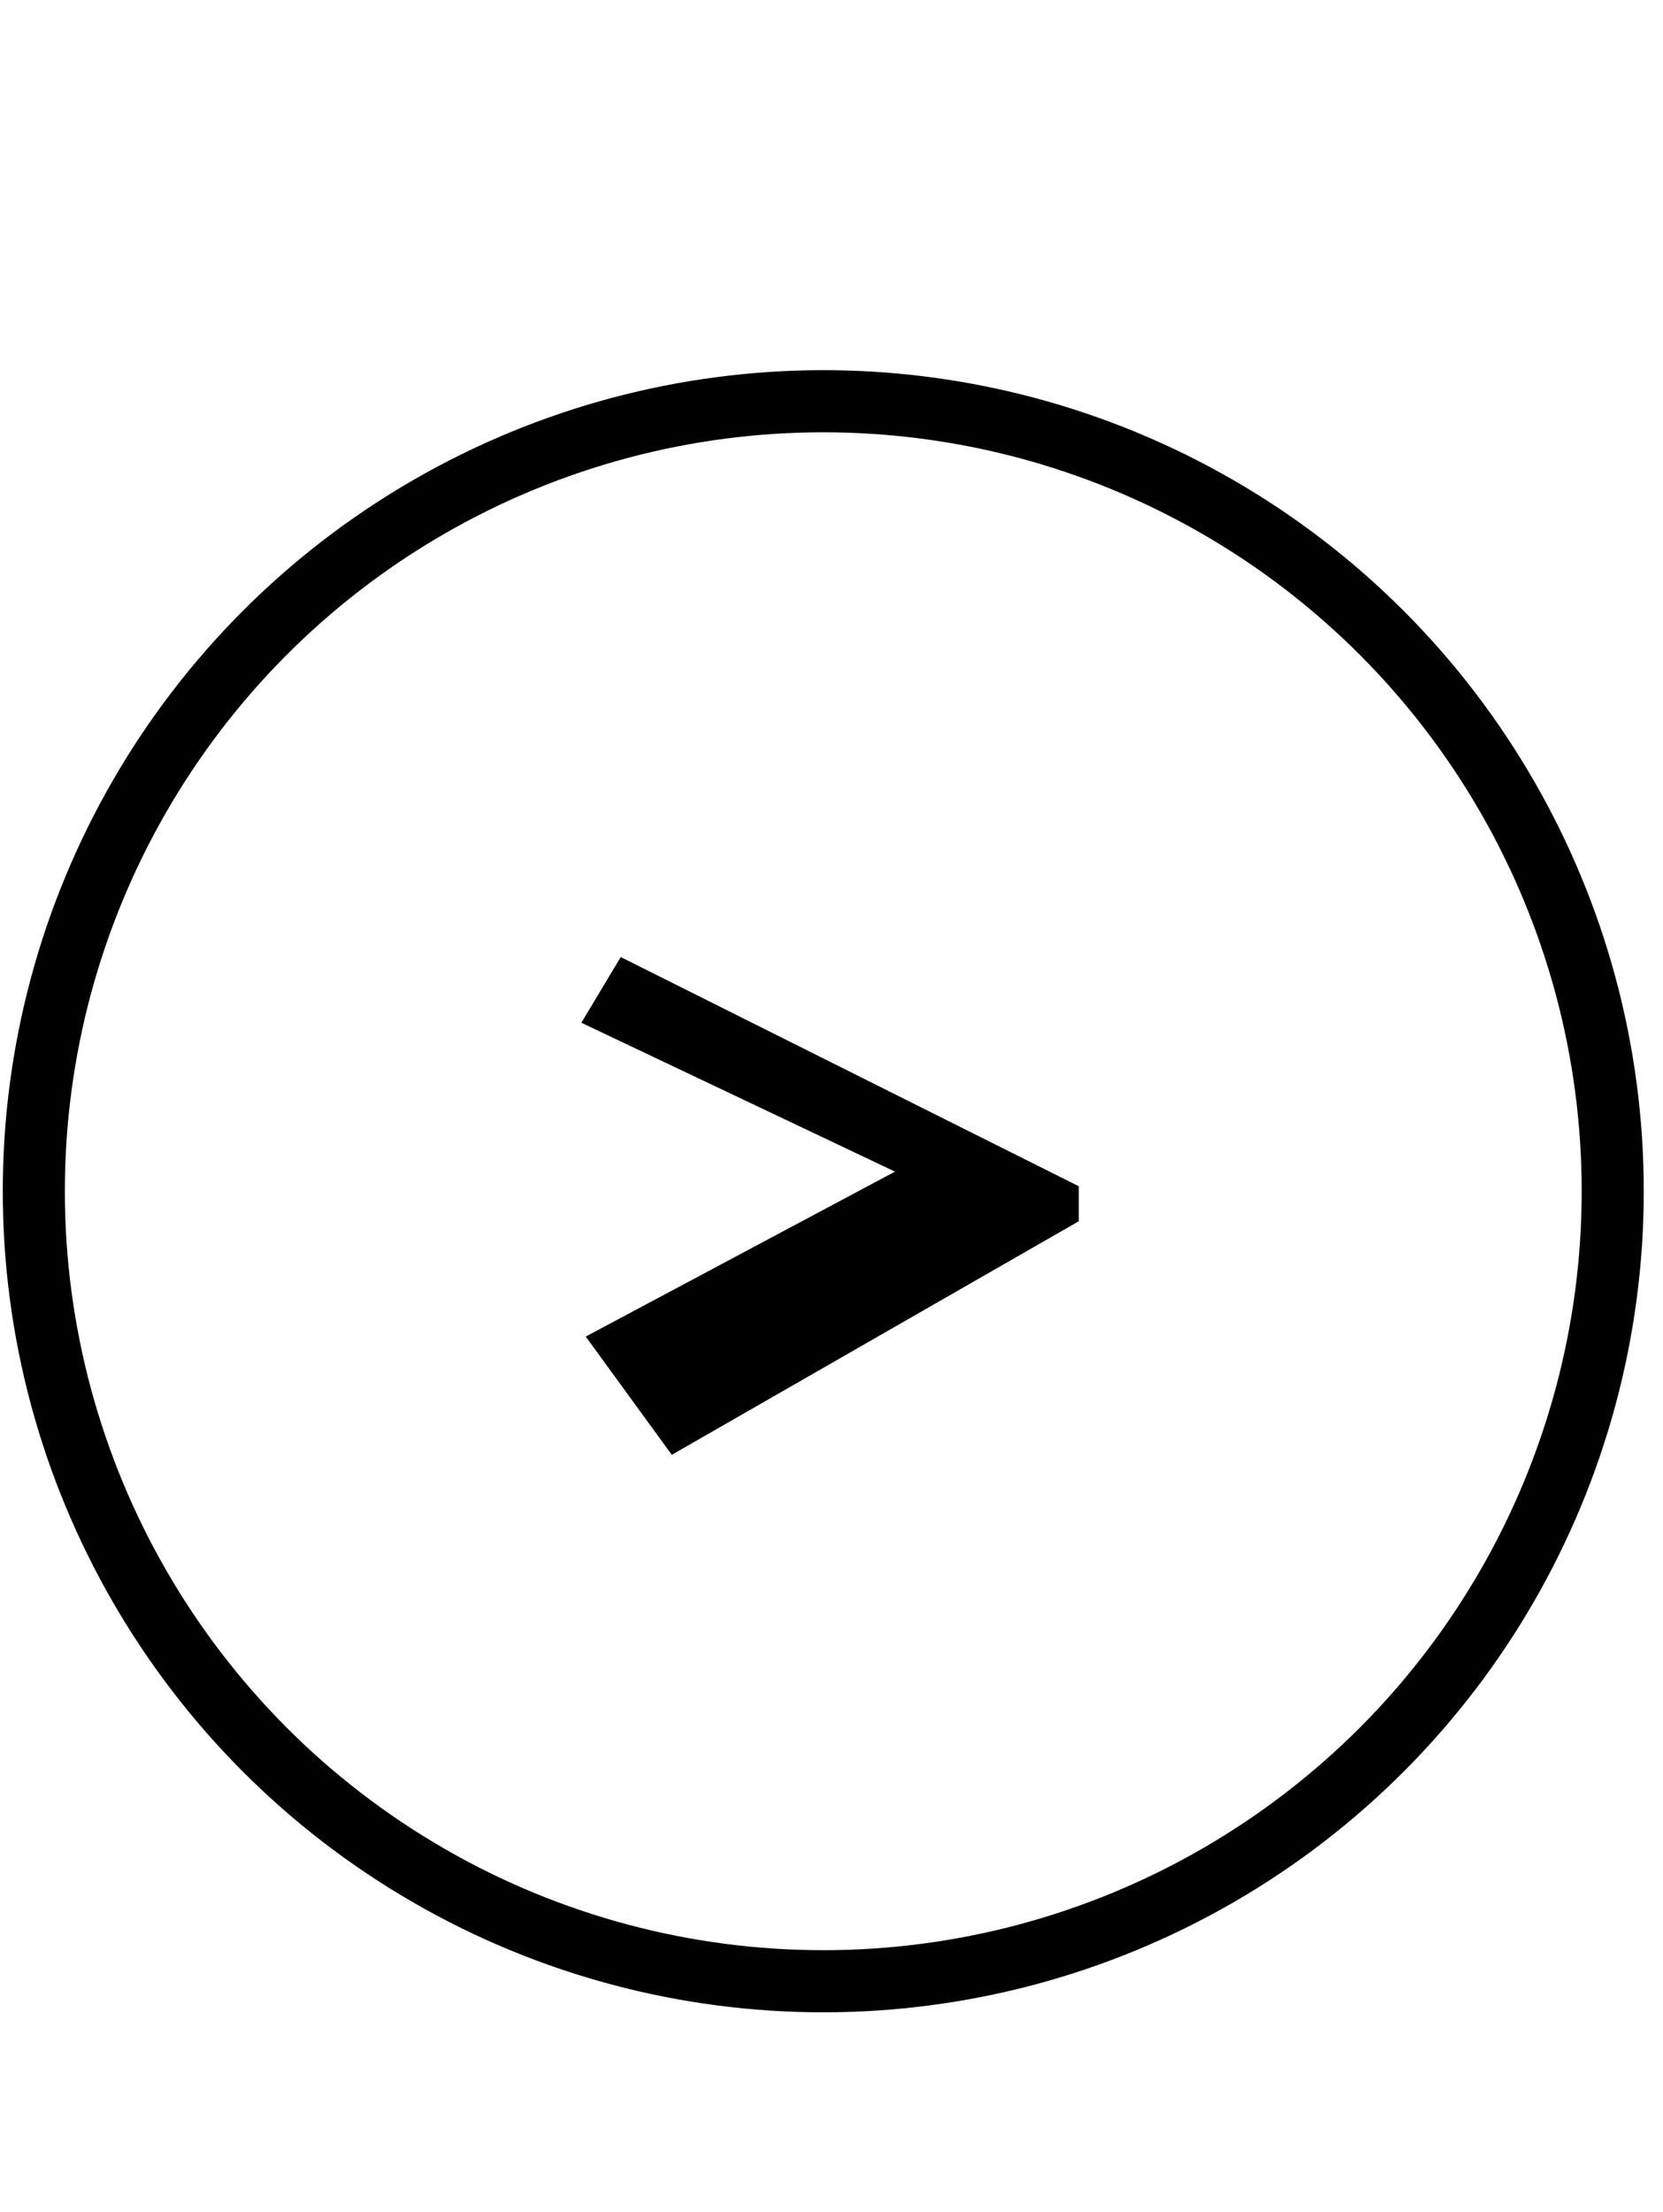 <svg width="79" height="105" viewBox="0 0 79 105" fill="none" xmlns="http://www.w3.org/2000/svg">
<circle cx="39.109" cy="56.55" r="37.503" stroke="black" stroke-width="2.949"/>
<path d="M29.488 45.433L51.246 56.312V57.975L31.913 69.062L27.825 63.449L42.515 55.619L27.617 48.551L29.488 45.433Z" fill="black"/>
</svg>
